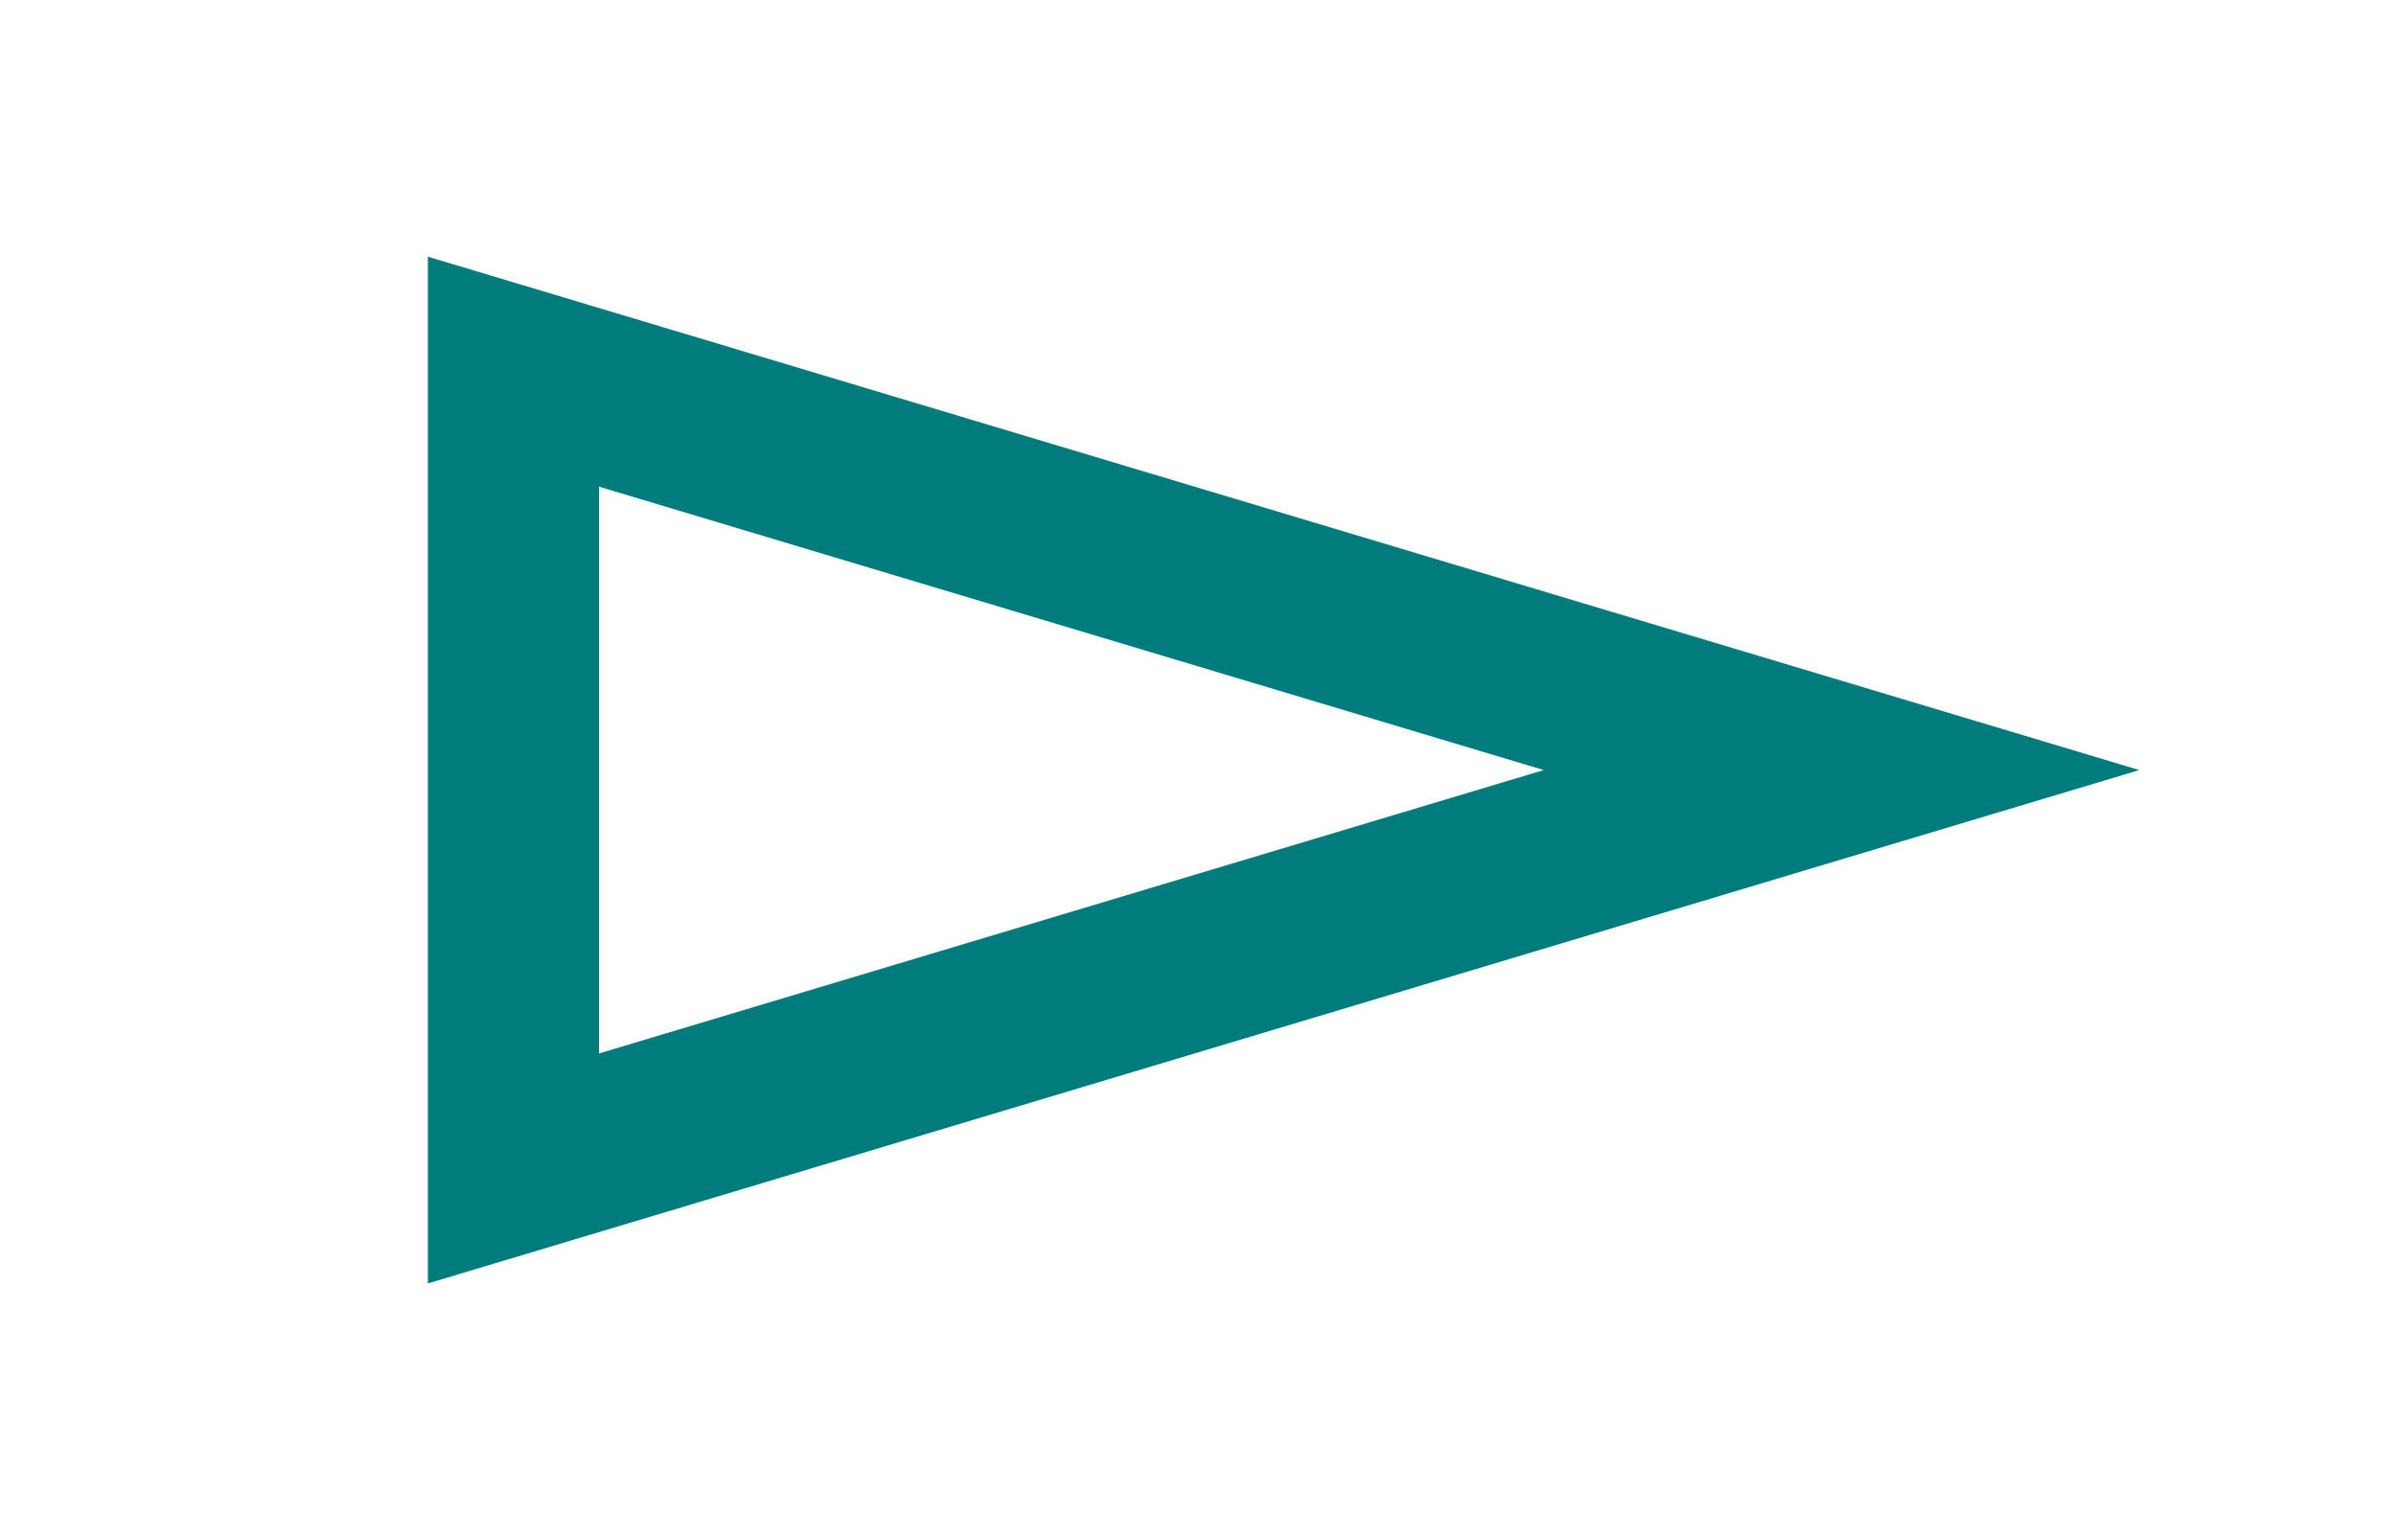 <svg width="28" height="18" viewBox="0 0 28 18" fill="none" xmlns="http://www.w3.org/2000/svg">
<path fill-rule="evenodd" clip-rule="evenodd" d="M25 9L5 3V15L25 9ZM18.04 9L7 5.688V12.312L18.04 9Z" fill="#007C7C"/>
</svg>
